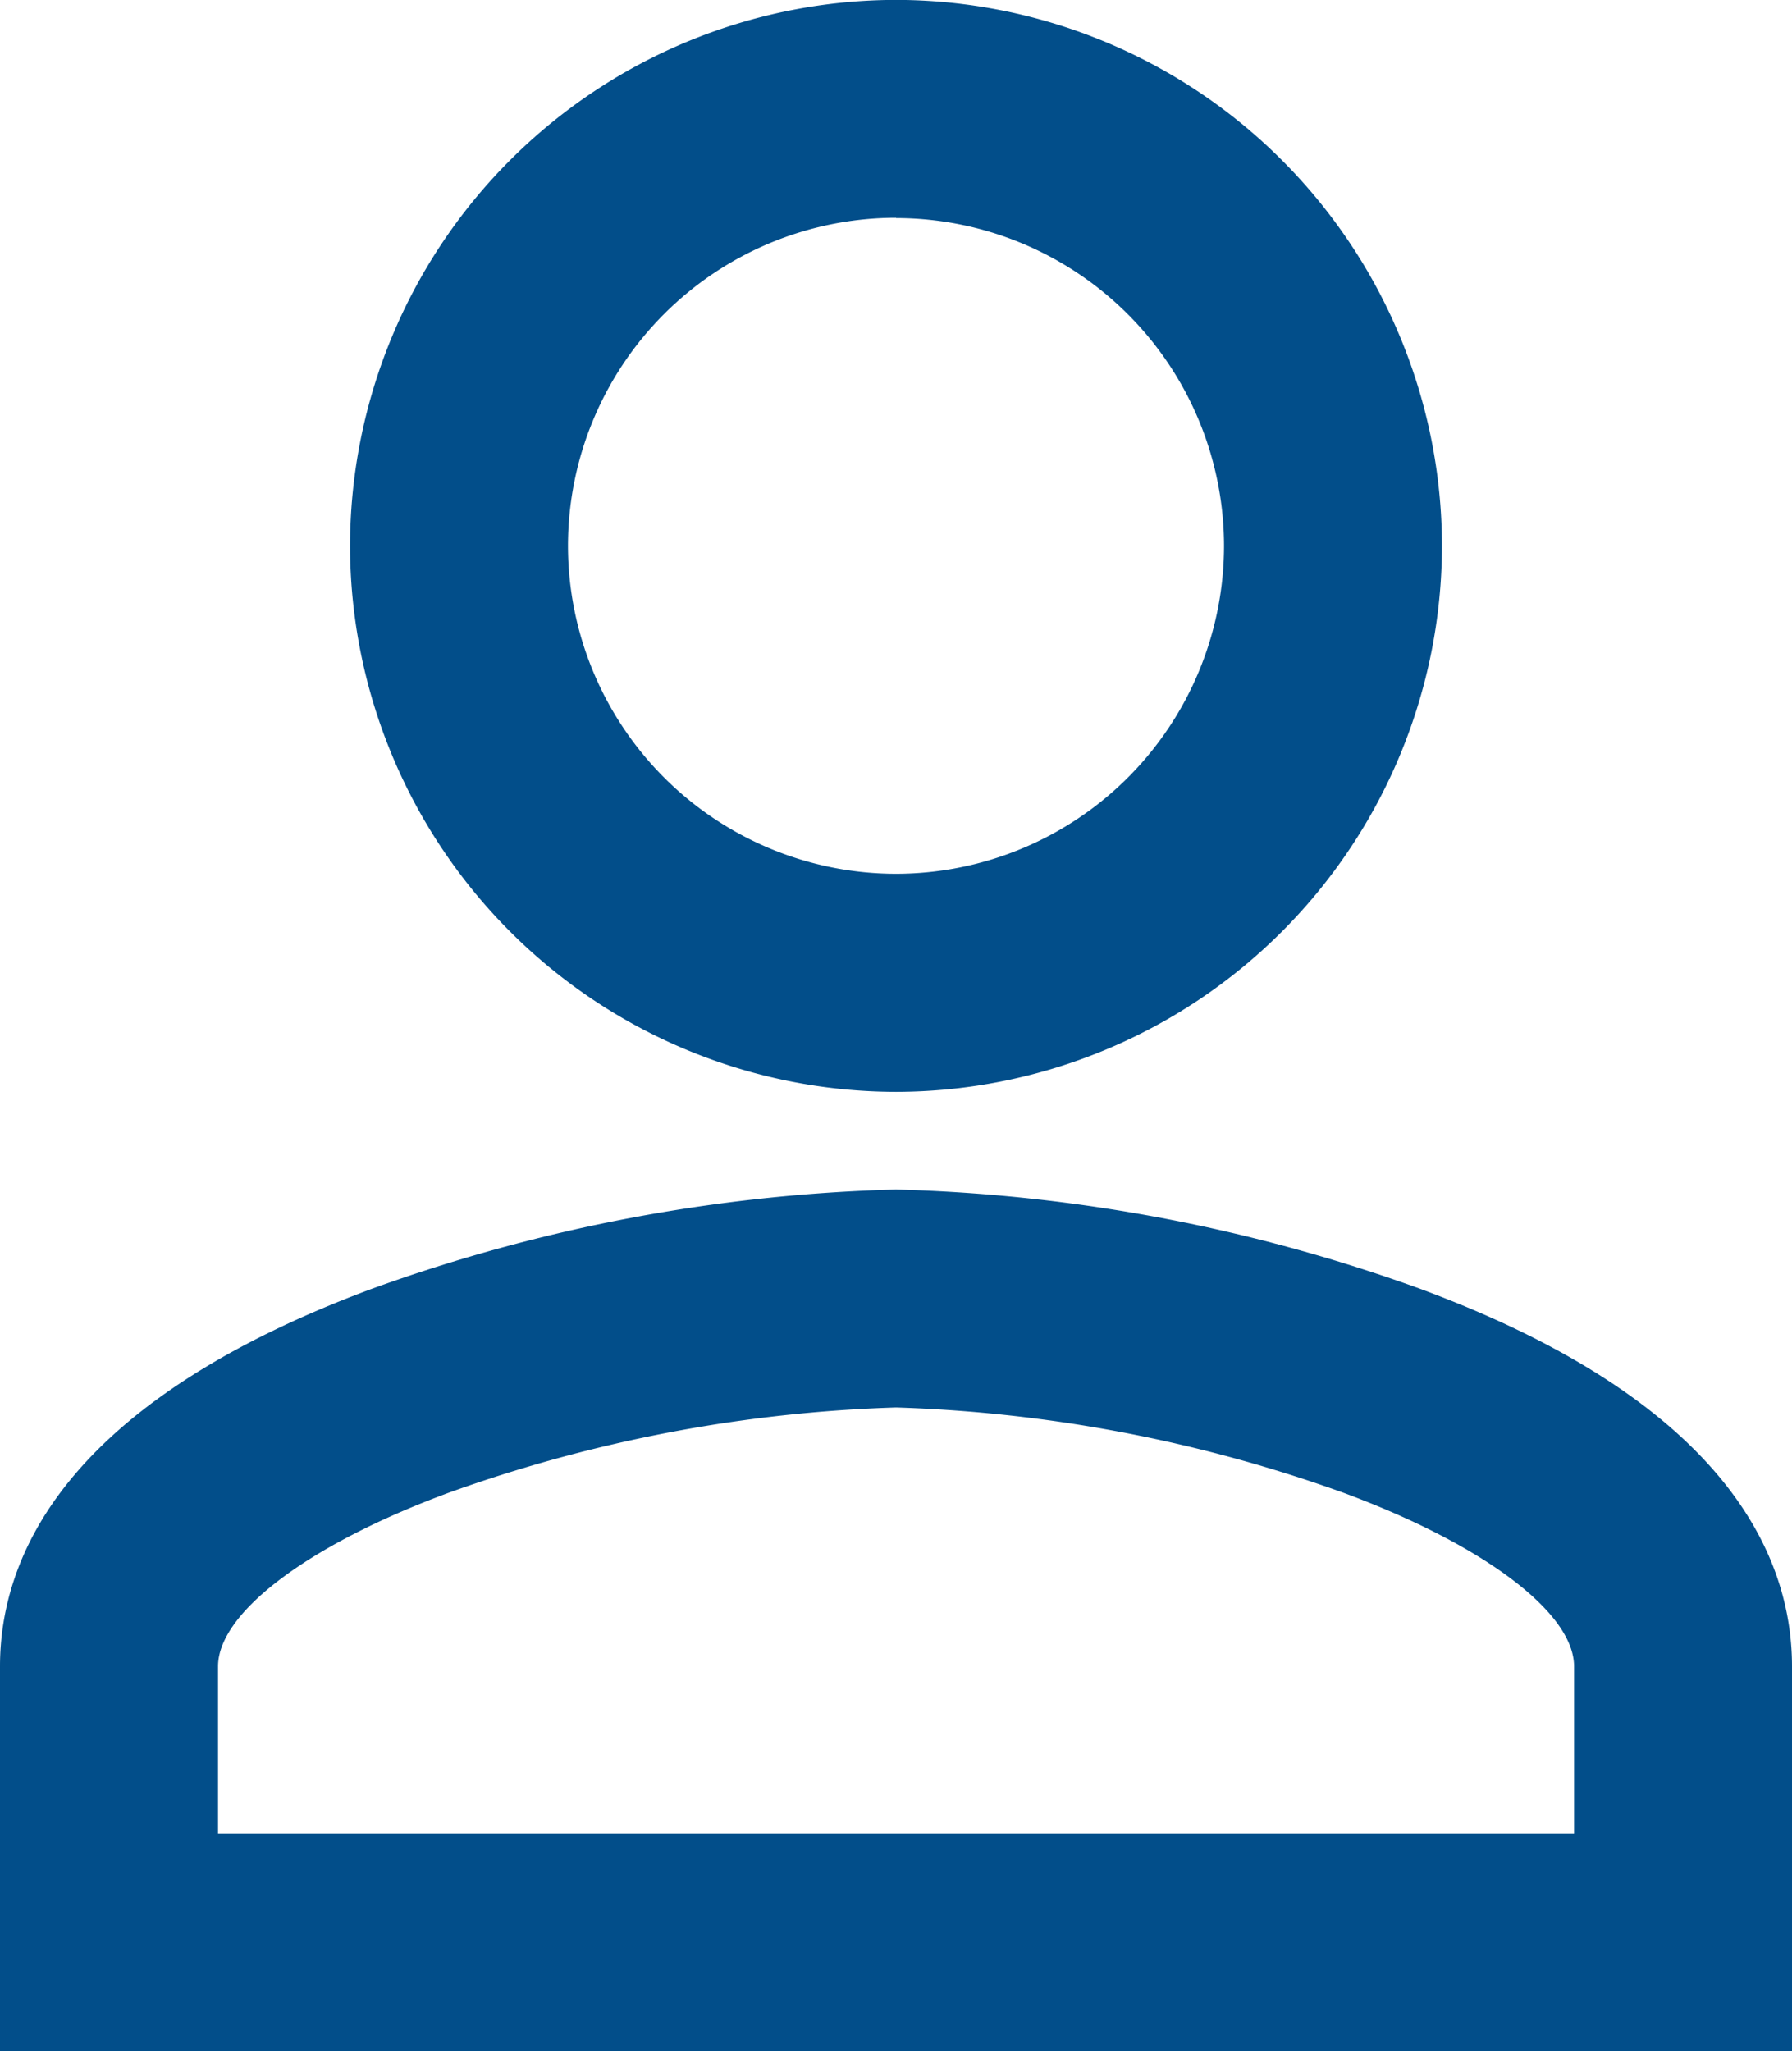 <svg xmlns="http://www.w3.org/2000/svg" width="18.353" height="21.005" viewBox="0 0 18.353 21.005"><defs><style>.a{fill:#024e8a;}</style></defs><g transform="translate(0 0.001)"><path class="a" d="M-2749.147,686.4a5.6,5.6,0,0,1-5.592-5.591,5.6,5.6,0,0,1,5.592-5.591,5.6,5.6,0,0,1,5.591,5.591A5.6,5.6,0,0,1-2749.147,686.4Zm0-8.951a3.363,3.363,0,0,0-3.36,3.359,3.363,3.363,0,0,0,3.36,3.359,3.363,3.363,0,0,0,3.359-3.359A3.363,3.363,0,0,0-2749.147,677.452Z" transform="translate(2758.324 -675.22)"/><path class="a" d="M-2807.052,924.1h-18.353v-3.942c0-1.122.662-2.7,3.816-3.87a17.1,17.1,0,0,1,5.36-1.014,17.1,17.1,0,0,1,5.361,1.014c3.154,1.166,3.816,2.749,3.816,3.87Zm-16.12-2.232h13.888v-1.71c0-.55-.926-1.247-2.358-1.777a14.875,14.875,0,0,0-4.586-.875,14.871,14.871,0,0,0-4.586.875c-1.433.53-2.358,1.227-2.358,1.777Z" transform="translate(2825.405 -903.094)"/></g></svg>